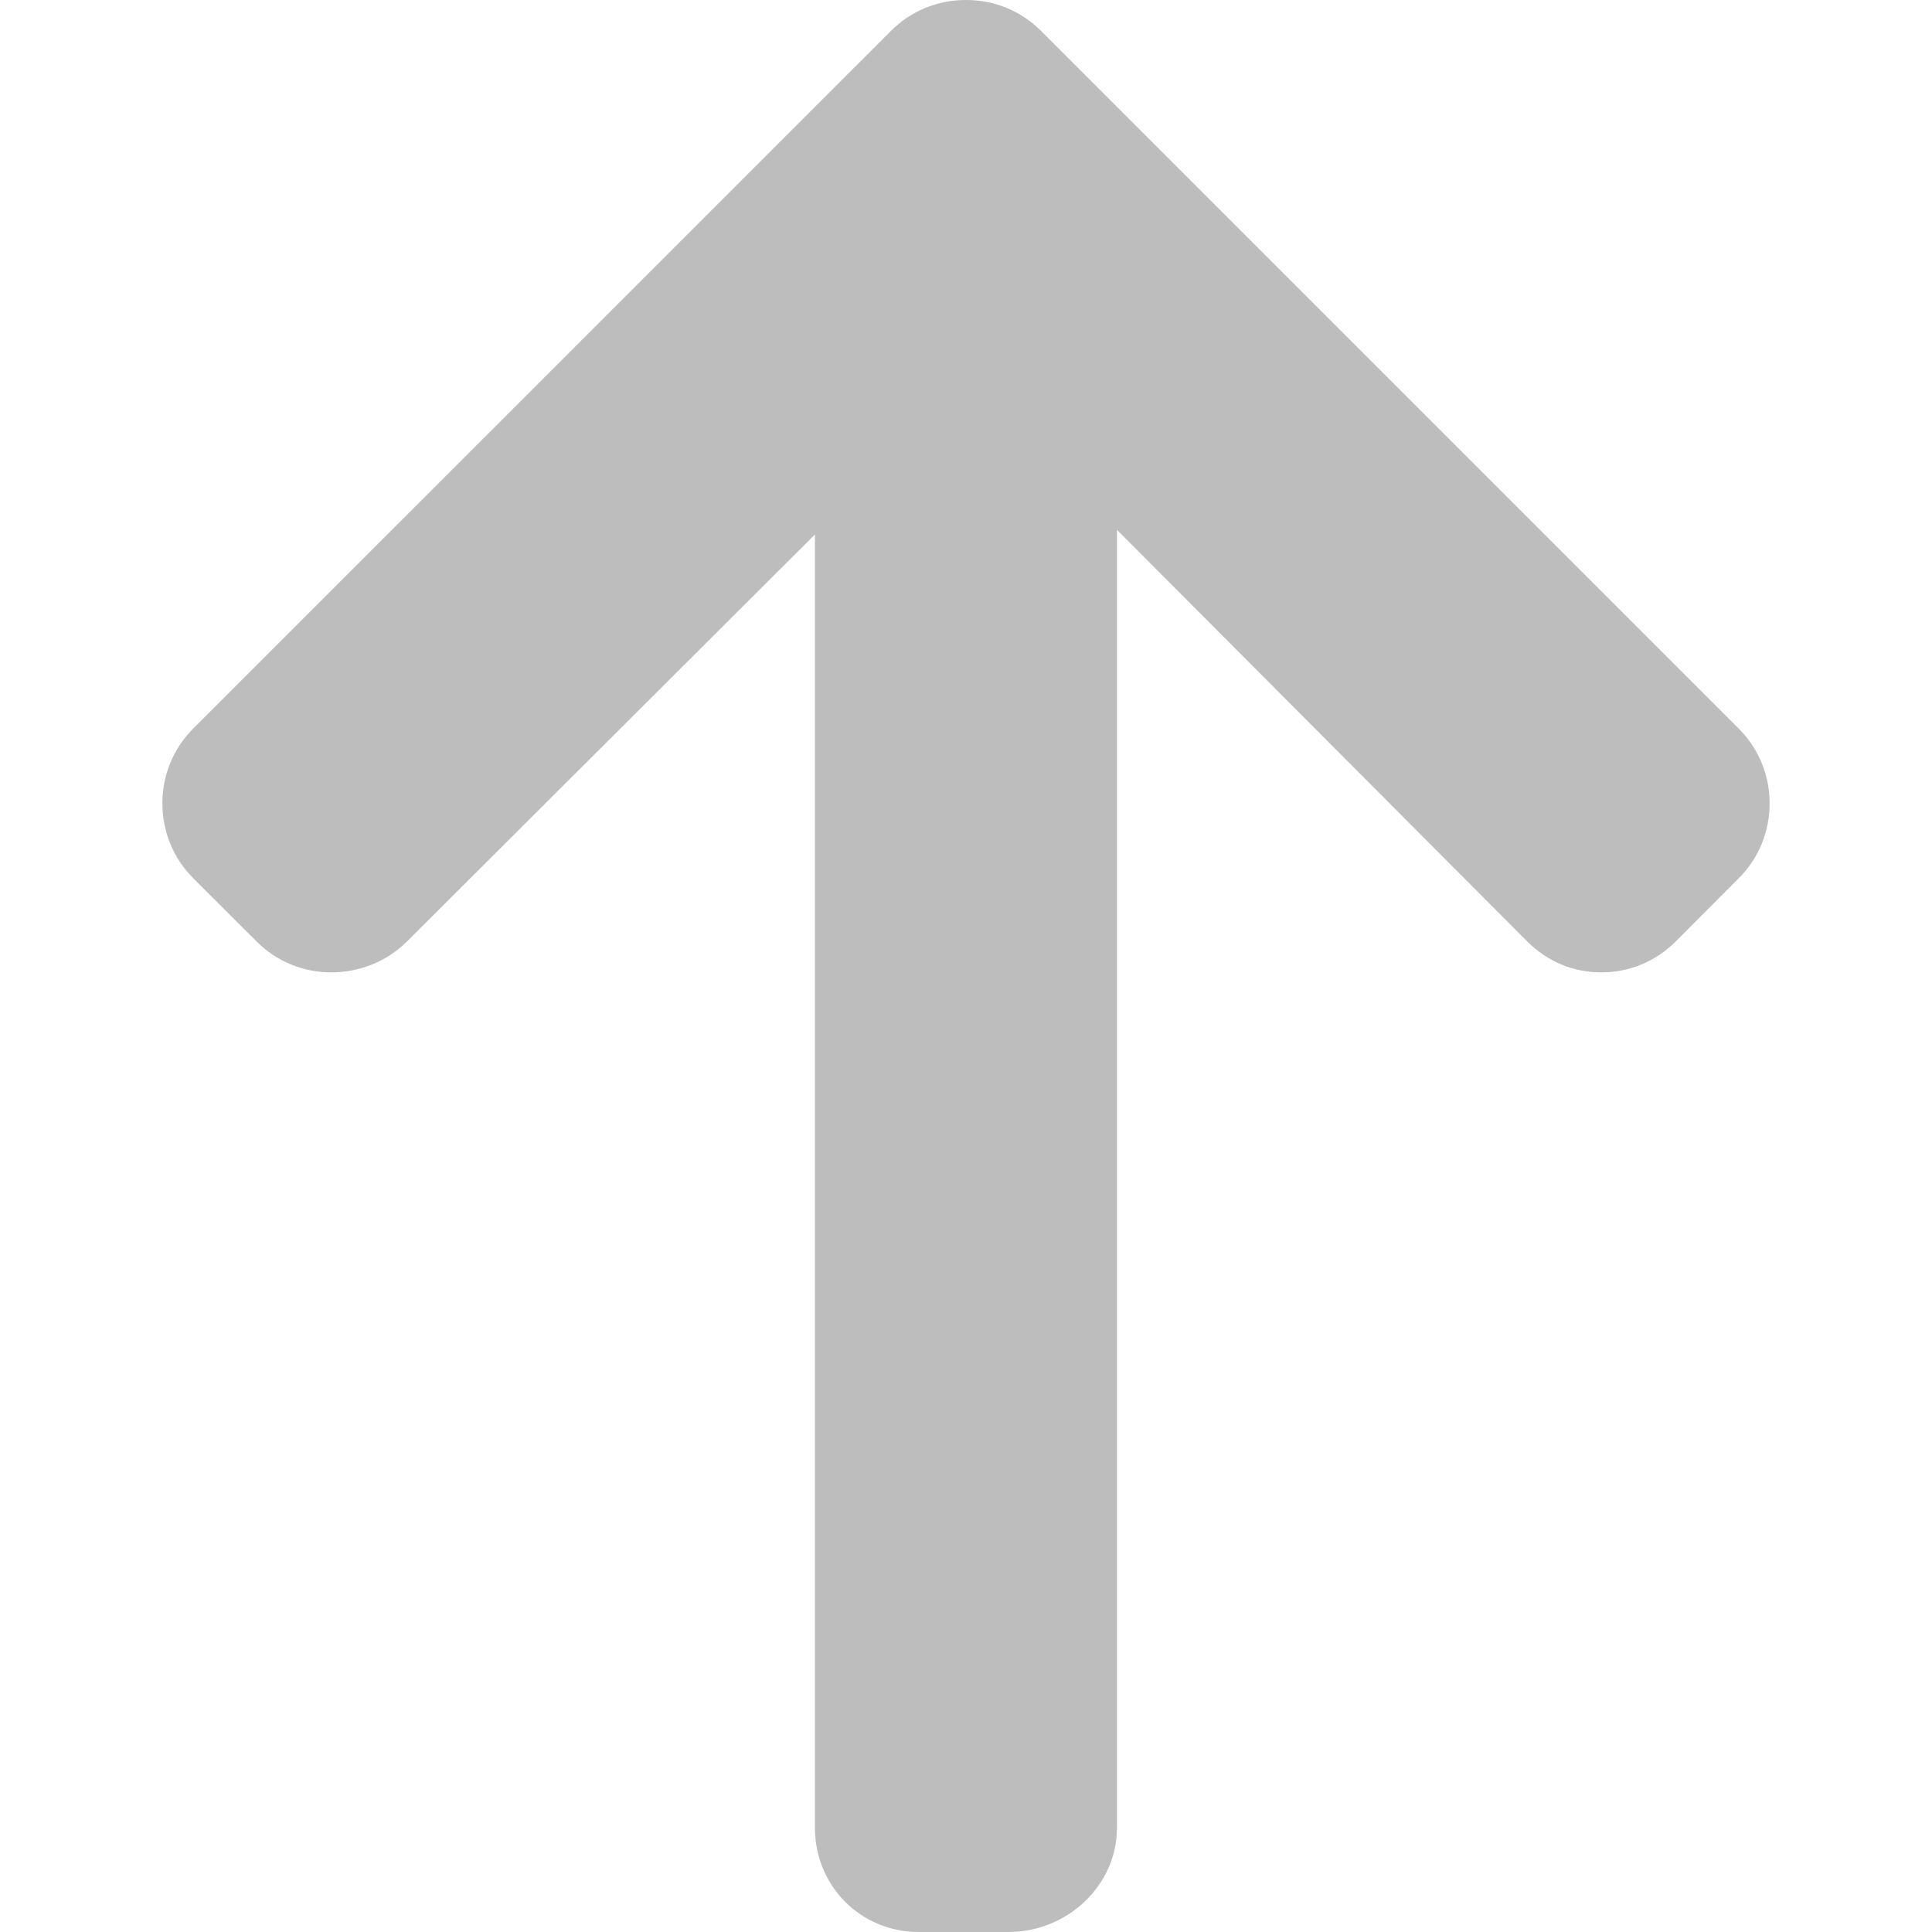 <svg width="20" height="20" viewBox="0 0 20 20" fill="none" xmlns="http://www.w3.org/2000/svg">
<g clip-path="url(#clip0)">
<path d="M9.223 0.32L2 7.542C1.794 7.749 1.681 8.023 1.681 8.316C1.681 8.61 1.794 8.884 2 9.091L2.656 9.746C2.862 9.952 3.137 10.066 3.43 10.066C3.723 10.066 4.007 9.952 4.213 9.746L8.436 5.533L8.436 18.919C8.436 19.523 8.908 20 9.512 20L10.44 20C11.043 20 11.563 19.523 11.563 18.919L11.563 5.485L15.81 9.746C16.016 9.952 16.284 10.066 16.577 10.066C16.869 10.066 17.141 9.952 17.347 9.746L18.001 9.09C18.207 8.884 18.319 8.61 18.319 8.316C18.319 8.023 18.205 7.748 17.999 7.542L10.777 0.32C10.57 0.113 10.294 -0.001 10 1.74892e-05C9.706 -0.001 9.429 0.113 9.223 0.32Z" fill="#BDBDBD"/>
</g>
<defs>
<clipPath id="clip0">
<rect width="20" height="20" fill="white" transform="translate(0 20) rotate(-90)"/>
</clipPath>
</defs>
</svg>
